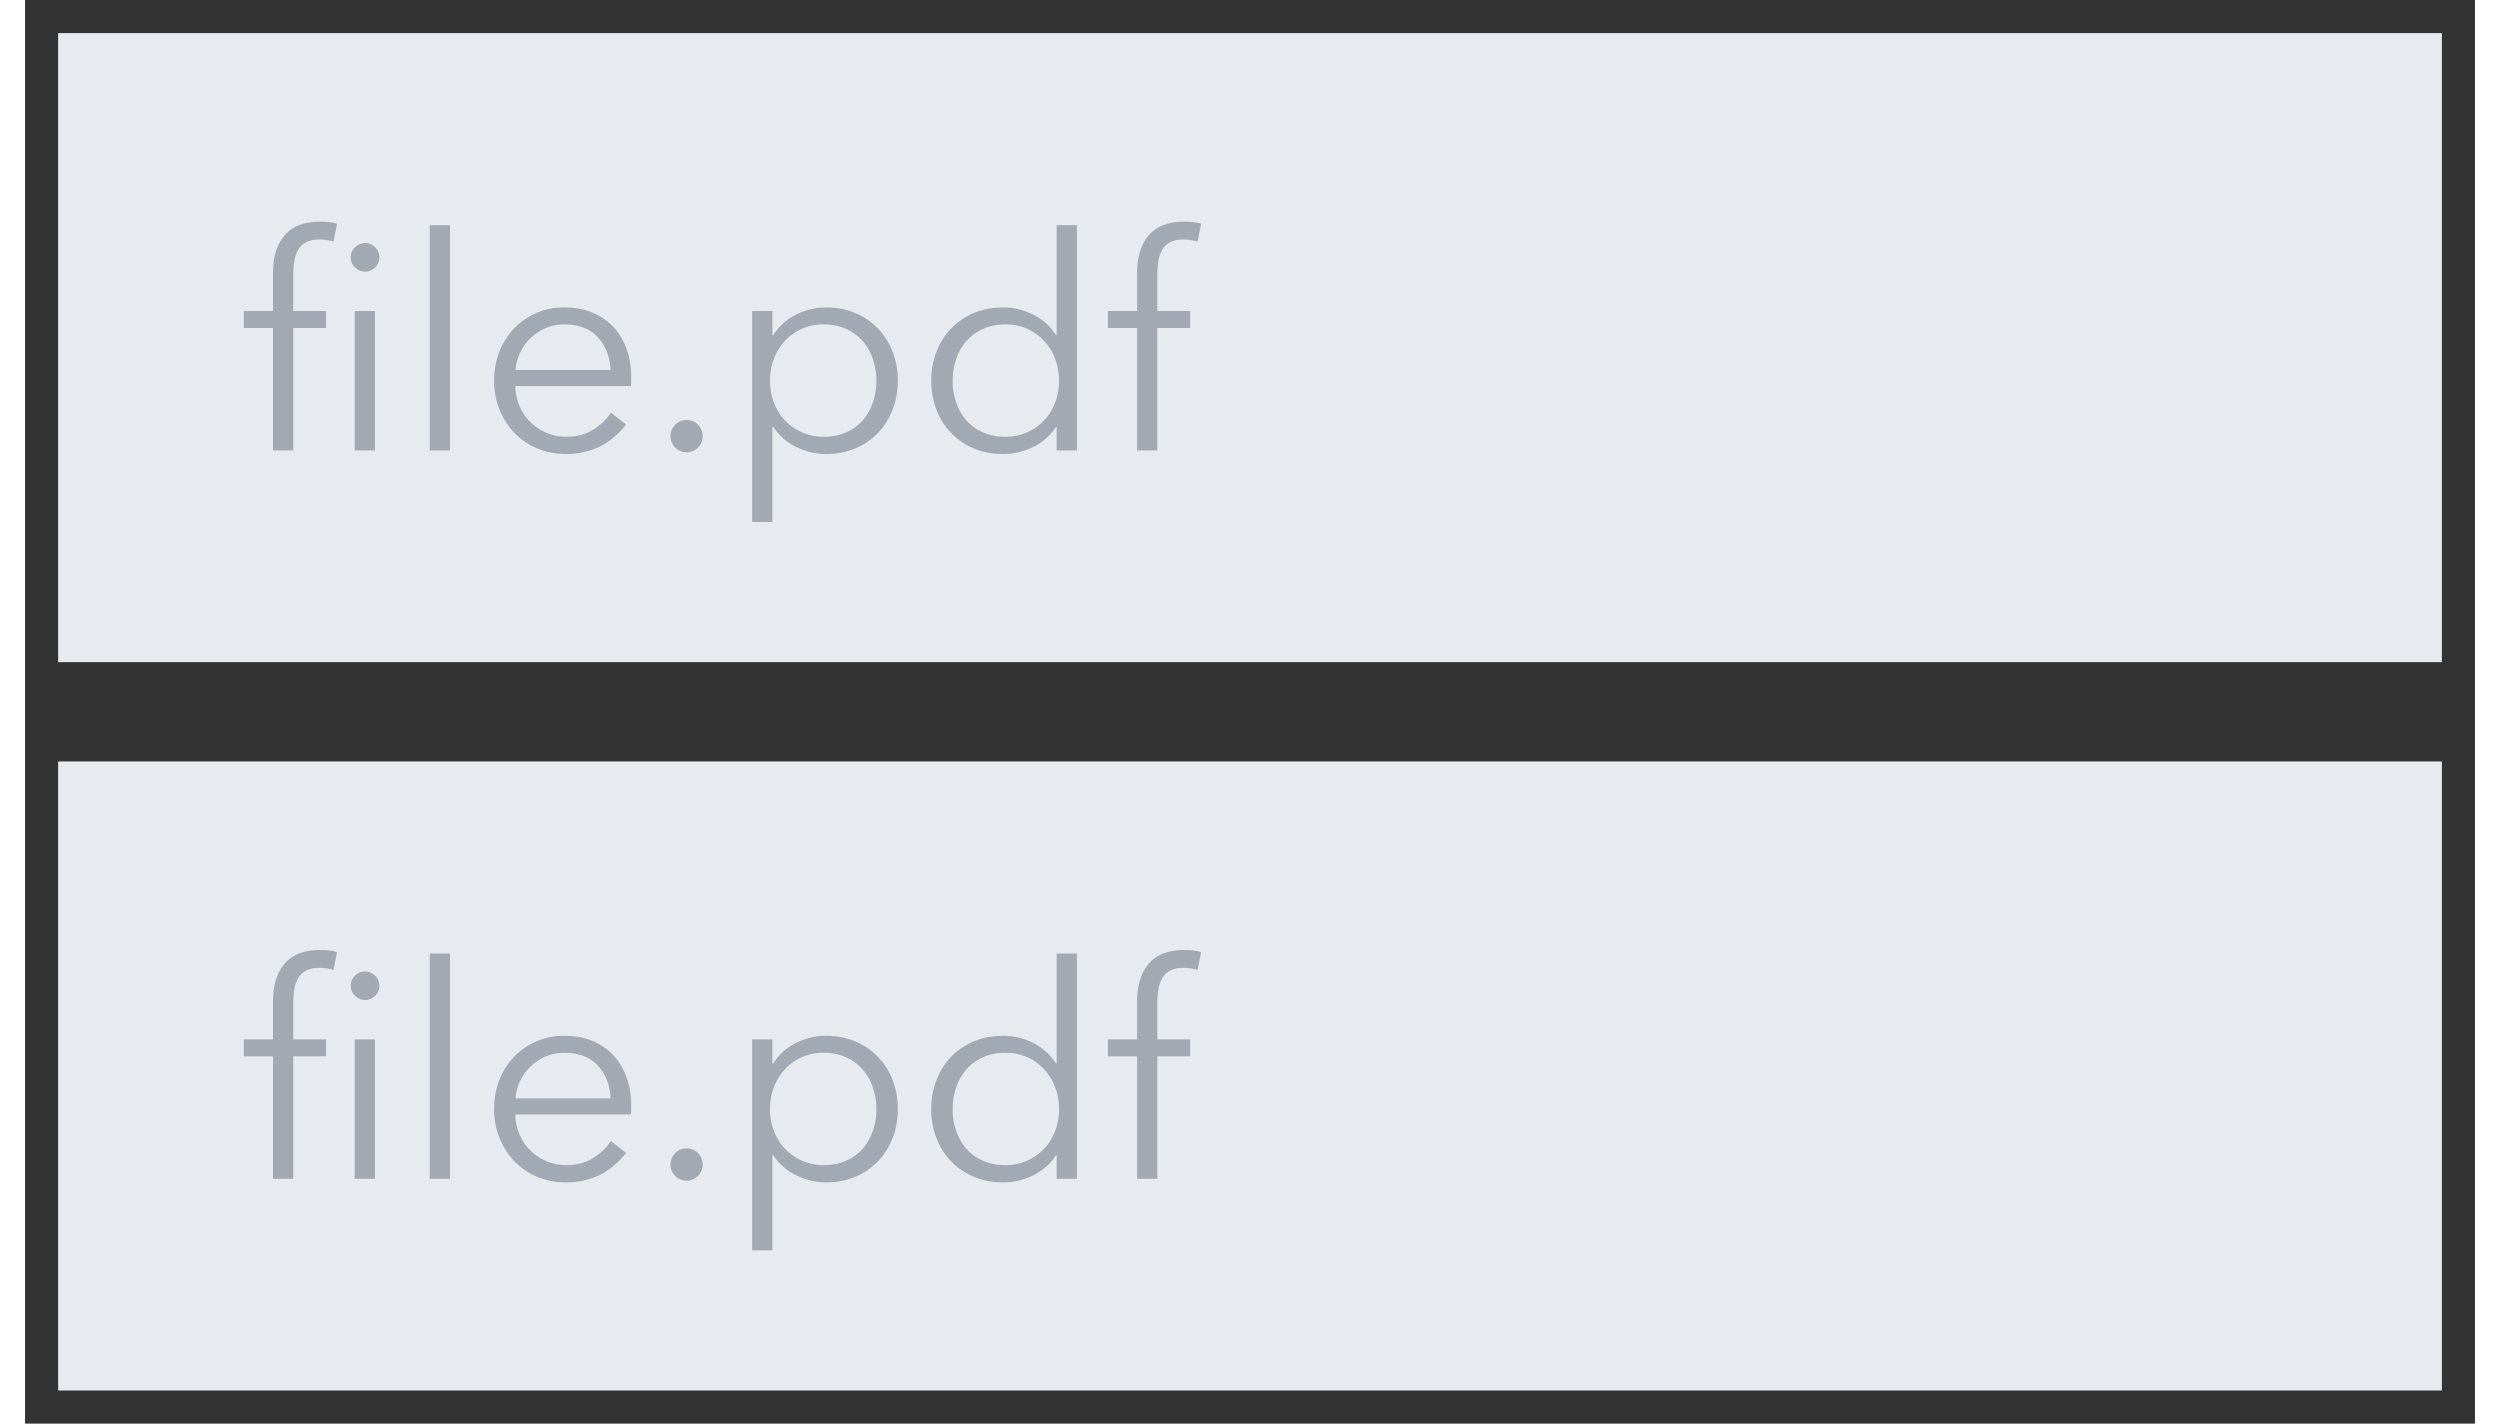 <svg width="72" height="41" viewBox="-1 -1 74 43" xmlns="http://www.w3.org/2000/svg">
  <rect x="-1" y="-1" width="74" height="43" fill="#333333" stroke="none"/>
  <g fill="none" fill-rule="evenodd">
    <g>
      <g>
        <path fill="#E7EBEF" d="M0 0h72v19H0zM0 22h72v19H0z" />
        <path
          d="M9.568 12.606h-.612V8.394h.612v4.212zm.135-5.832a.4.4 0 0 1-.135.31.435.435 0 0 1-.297.122.435.435 0 0 1-.297-.122.4.4 0 0 1-.135-.31.4.4 0 0 1 .135-.31.435.435 0 0 1 .297-.122c.108 0 .207.04.297.122a.4.4 0 0 1 .135.31zM8.092 8.907h-.99v3.699H6.49V8.907h-.882v-.513h.882V7.242c0-.48.117-.858.351-1.134.234-.276.594-.414 1.08-.414.078 0 .162.004.252.013.09.01.174.026.252.05l-.108.54a2.35 2.35 0 0 0-.198-.045 1.266 1.266 0 0 0-.225-.018.873.873 0 0 0-.4.081.58.58 0 0 0-.244.23 1.005 1.005 0 0 0-.117.346 2.694 2.694 0 0 0-.031.423v1.08h.99v.513zm3.744 3.699h-.612V5.802h.612v6.804zm4.851-2.43c-.018-.396-.145-.724-.383-.986-.237-.26-.574-.391-1.012-.391-.204 0-.393.037-.567.113a1.5 1.5 0 0 0-.774.746 1.422 1.422 0 0 0-.135.518h2.871zm.621.198v.135c0 .048-.003.099-.009.153h-3.492c.006.21.048.408.126.594a1.5 1.5 0 0 0 .324.486c.138.138.3.247.486.328.186.082.387.122.603.122.318 0 .592-.073.823-.22.232-.148.407-.317.527-.509l.459.36c-.252.318-.53.546-.832.684a2.328 2.328 0 0 1-.977.207 2.24 2.24 0 0 1-.869-.167 2.034 2.034 0 0 1-.688-.463 2.196 2.196 0 0 1-.454-.702 2.297 2.297 0 0 1-.167-.882c0-.318.054-.612.162-.882a2.07 2.07 0 0 1 1.962-1.332c.33 0 .621.055.873.167a1.8 1.8 0 0 1 .63.45c.168.189.295.409.382.661.088.252.131.522.131.81zm2.16 1.8a.488.488 0 0 1-.135.338.452.452 0 0 1-.351.148.452.452 0 0 1-.351-.149.488.488 0 0 1 0-.675.452.452 0 0 1 .351-.148c.144 0 .261.05.351.148.09.1.135.212.135.338zm2.106 2.592h-.612V8.394h.612v.729h.027c.174-.276.406-.484.698-.625.29-.142.586-.212.886-.212.33 0 .628.057.896.171a2.04 2.04 0 0 1 1.125 1.17c.105.27.157.561.157.873 0 .312-.052.603-.157.873-.106.27-.252.504-.441.702a2.04 2.04 0 0 1-.684.468 2.259 2.259 0 0 1-.896.171c-.3 0-.595-.07-.886-.212a1.713 1.713 0 0 1-.698-.607h-.027v2.871zm3.141-4.266a2 2 0 0 0-.108-.662 1.601 1.601 0 0 0-.31-.54 1.464 1.464 0 0 0-.5-.364 1.614 1.614 0 0 0-.675-.135 1.555 1.555 0 0 0-1.161.49 1.663 1.663 0 0 0-.337.54c-.082.208-.122.431-.122.671 0 .24.04.463.122.67.08.208.193.386.337.536a1.588 1.588 0 0 0 1.161.486c.252 0 .477-.043.675-.13.198-.088.364-.207.5-.36.135-.154.238-.333.31-.54a2 2 0 0 0 .108-.662zm5.427 1.395c-.18.27-.414.474-.702.612a2.04 2.04 0 0 1-.891.207c-.33 0-.628-.057-.895-.171a2.04 2.04 0 0 1-1.125-1.17 2.388 2.388 0 0 1-.158-.873c0-.312.052-.603.158-.873.105-.27.251-.504.44-.702a2.04 2.04 0 0 1 .684-.468c.268-.114.566-.171.896-.171.306 0 .603.07.891.212.288.14.522.349.702.625h.018V5.802h.612v6.804h-.612v-.711h-.018zM27.019 10.5a2 2 0 0 0 .108.662c.072.207.175.386.31.54.136.153.302.272.5.36.198.087.423.13.675.13a1.593 1.593 0 0 0 1.161-.486c.144-.15.256-.328.337-.535.082-.208.122-.431.122-.671 0-.24-.04-.463-.122-.67a1.663 1.663 0 0 0-.337-.54 1.555 1.555 0 0 0-1.161-.491c-.252 0-.477.045-.675.135-.198.09-.364.211-.5.365a1.601 1.601 0 0 0-.31.54 2 2 0 0 0-.108.661zm7.173-1.593h-.99v3.699h-.612V8.907h-.882v-.513h.882V7.242c0-.48.117-.858.351-1.134.234-.276.594-.414 1.08-.414.078 0 .162.004.252.013.09.01.174.026.252.05l-.108.54a2.35 2.35 0 0 0-.198-.045 1.266 1.266 0 0 0-.225-.018.873.873 0 0 0-.4.081.58.58 0 0 0-.244.23 1.005 1.005 0 0 0-.117.346 2.694 2.694 0 0 0-.031.423v1.08h.99v.513zM9.568 34.606h-.612v-4.212h.612v4.212zm.135-5.832a.4.4 0 0 1-.135.31.435.435 0 0 1-.297.122.435.435 0 0 1-.297-.122.4.4 0 0 1-.135-.31.4.4 0 0 1 .135-.31.435.435 0 0 1 .297-.122c.108 0 .207.04.297.122a.4.4 0 0 1 .135.31zm-1.611 2.133h-.99v3.699H6.49v-3.699h-.882v-.513h.882v-1.152c0-.48.117-.858.351-1.134.234-.276.594-.414 1.08-.414.078 0 .162.005.252.014.09.009.174.025.252.049l-.108.54a2.35 2.35 0 0 0-.198-.045 1.266 1.266 0 0 0-.225-.018.873.873 0 0 0-.4.081.58.58 0 0 0-.244.23 1.005 1.005 0 0 0-.117.346 2.694 2.694 0 0 0-.031.423v1.08h.99v.513zm3.744 3.699h-.612v-6.804h.612v6.804zm4.851-2.43c-.018-.396-.145-.724-.383-.986-.237-.26-.574-.391-1.012-.391-.204 0-.393.037-.567.113a1.5 1.5 0 0 0-.774.746 1.422 1.422 0 0 0-.135.518h2.871zm.621.198v.135c0 .048-.003.099-.009.153h-3.492c.006.21.048.408.126.594a1.5 1.5 0 0 0 .324.486c.138.138.3.247.486.329.186.08.387.121.603.121.318 0 .592-.073.823-.22.232-.148.407-.317.527-.509l.459.36c-.252.318-.53.546-.832.684a2.328 2.328 0 0 1-.977.207 2.24 2.24 0 0 1-.869-.166 2.034 2.034 0 0 1-.688-.464 2.196 2.196 0 0 1-.454-.702 2.297 2.297 0 0 1-.167-.882c0-.318.054-.612.162-.882a2.07 2.07 0 0 1 1.962-1.332c.33 0 .621.055.873.166a1.8 1.8 0 0 1 .63.45c.168.19.295.41.382.662.088.252.131.522.131.81zm2.16 1.8a.488.488 0 0 1-.135.337.452.452 0 0 1-.351.149.452.452 0 0 1-.351-.148.488.488 0 0 1 0-.675.452.452 0 0 1 .351-.149c.144 0 .261.05.351.148.09.1.135.212.135.338zm2.106 2.592h-.612v-6.372h.612v.729h.027c.174-.276.406-.484.698-.626.29-.14.586-.211.886-.211.33 0 .628.057.896.171a2.04 2.04 0 0 1 1.125 1.17c.105.27.157.561.157.873 0 .312-.052.603-.157.873-.106.27-.252.504-.441.702a2.04 2.04 0 0 1-.684.468 2.259 2.259 0 0 1-.896.171c-.3 0-.595-.07-.886-.212a1.713 1.713 0 0 1-.698-.607h-.027v2.871zm3.141-4.266a2 2 0 0 0-.108-.661 1.601 1.601 0 0 0-.31-.54 1.464 1.464 0 0 0-.5-.365 1.614 1.614 0 0 0-.675-.135 1.555 1.555 0 0 0-1.161.49 1.663 1.663 0 0 0-.337.54c-.082.208-.122.431-.122.671 0 .24.04.463.122.67.08.208.193.386.337.536a1.588 1.588 0 0 0 1.161.486c.252 0 .477-.043.675-.13.198-.088.364-.207.5-.36.135-.154.238-.333.31-.54a2 2 0 0 0 .108-.662zm5.427 1.395c-.18.27-.414.474-.702.612a2.04 2.04 0 0 1-.891.207c-.33 0-.628-.057-.895-.171a2.04 2.04 0 0 1-1.125-1.17 2.388 2.388 0 0 1-.158-.873c0-.312.052-.603.158-.873.105-.27.251-.504.44-.702a2.04 2.04 0 0 1 .684-.468c.268-.114.566-.171.896-.171.306 0 .603.07.891.211.288.142.522.35.702.626h.018v-3.321h.612v6.804h-.612v-.711h-.018zM27.019 32.5a2 2 0 0 0 .108.661c.072.208.175.387.31.54.136.154.302.273.5.36.198.088.423.131.675.131a1.593 1.593 0 0 0 1.161-.486c.144-.15.256-.328.337-.536.082-.207.122-.43.122-.67 0-.24-.04-.463-.122-.67a1.663 1.663 0 0 0-.337-.54 1.555 1.555 0 0 0-1.161-.491c-.252 0-.477.045-.675.135-.198.09-.364.211-.5.364a1.601 1.601 0 0 0-.31.54 2 2 0 0 0-.108.662zm7.173-1.593h-.99v3.699h-.612v-3.699h-.882v-.513h.882v-1.152c0-.48.117-.858.351-1.134.234-.276.594-.414 1.08-.414.078 0 .162.005.252.014.09.009.174.025.252.049l-.108.54a2.35 2.35 0 0 0-.198-.045 1.266 1.266 0 0 0-.225-.018.873.873 0 0 0-.4.081.58.58 0 0 0-.244.23 1.005 1.005 0 0 0-.117.346 2.694 2.694 0 0 0-.031.423v1.08h.99v.513z"
          fill="#A3A9B2"
        />
      </g>
    </g>
  </g>
</svg>
